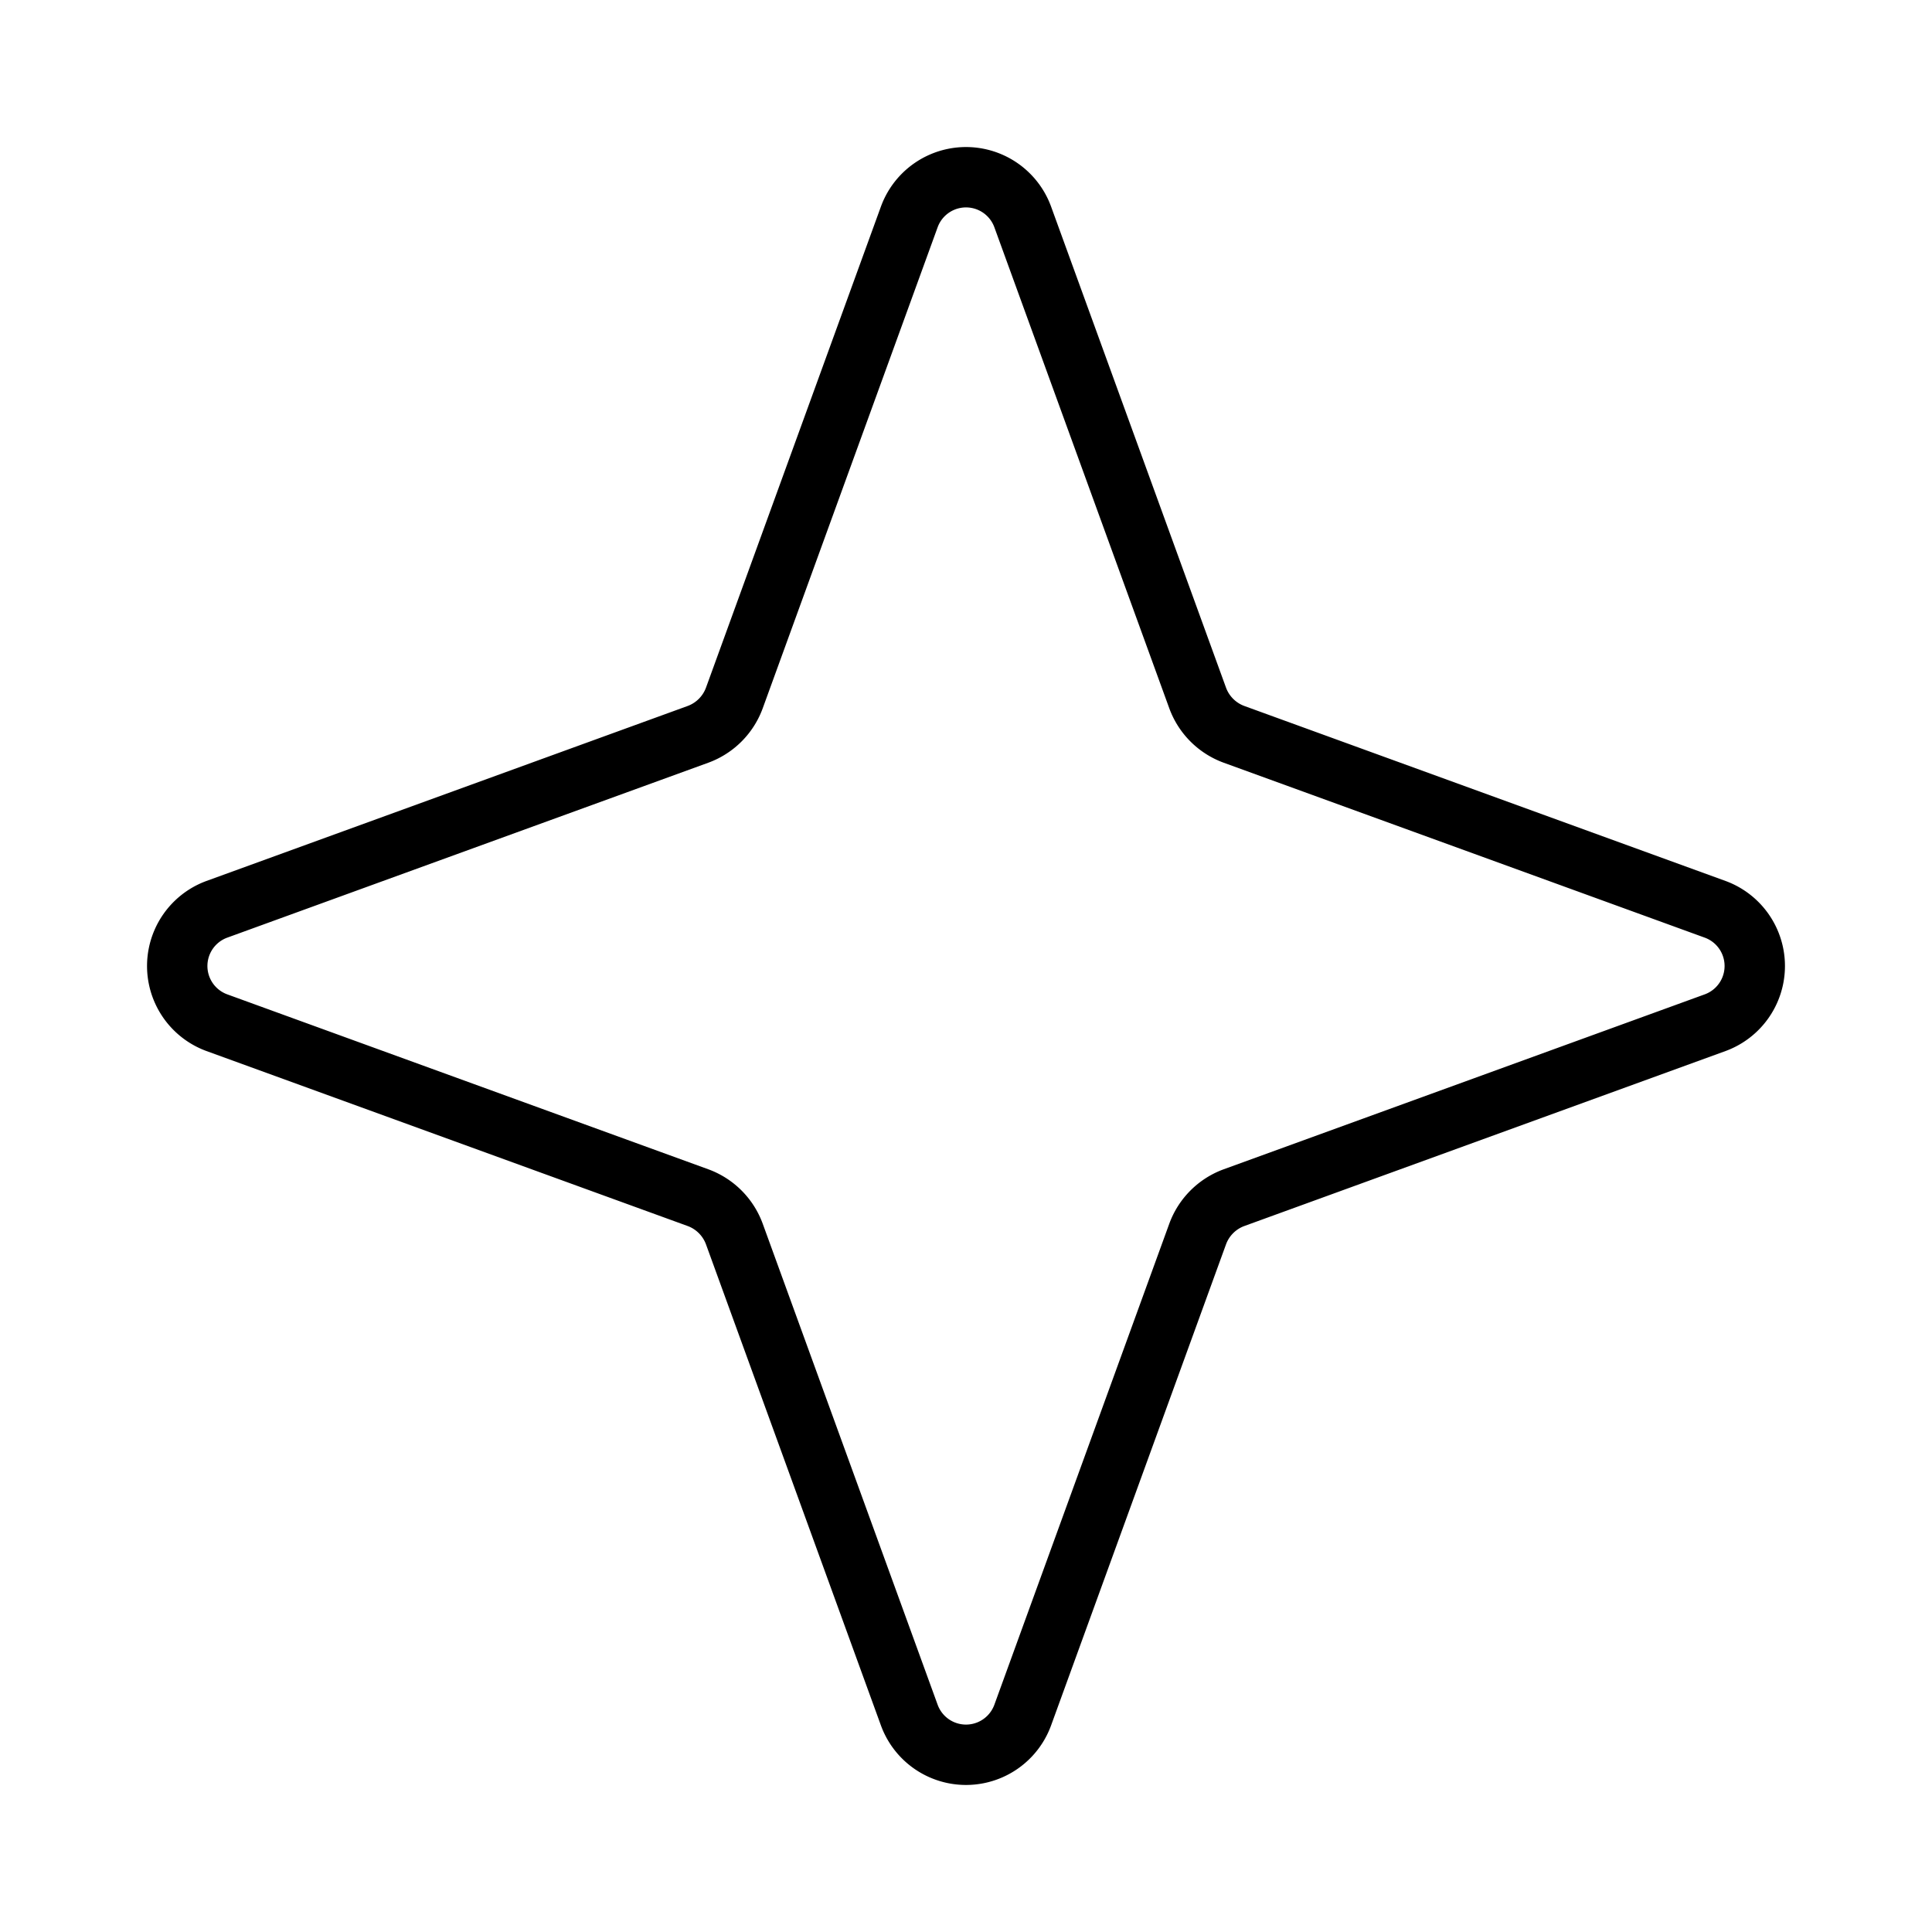 <svg xmlns="http://www.w3.org/2000/svg" viewBox="0 0 256 256" width="20" height="20"><path fill="none" d="M0 0h256v256H0z"/><path d="M158.7 163.5l-23.2 63.8a8 8 0 01-15 0l-23.2-63.8a8.1 8.1 0 00-4.8-4.8l-63.8-23.2a8 8 0 010-15l63.8-23.2a8.1 8.1 0 004.8-4.8l23.2-63.8a8 8 0 0115 0l23.2 63.8a8.1 8.1 0 004.8 4.8l63.8 23.2a8 8 0 010 15l-63.8 23.2a8.1 8.1 0 00-4.8 4.8z" fill="none" stroke="#000" stroke-linecap="round" stroke-linejoin="round" stroke-width="8"/></svg>